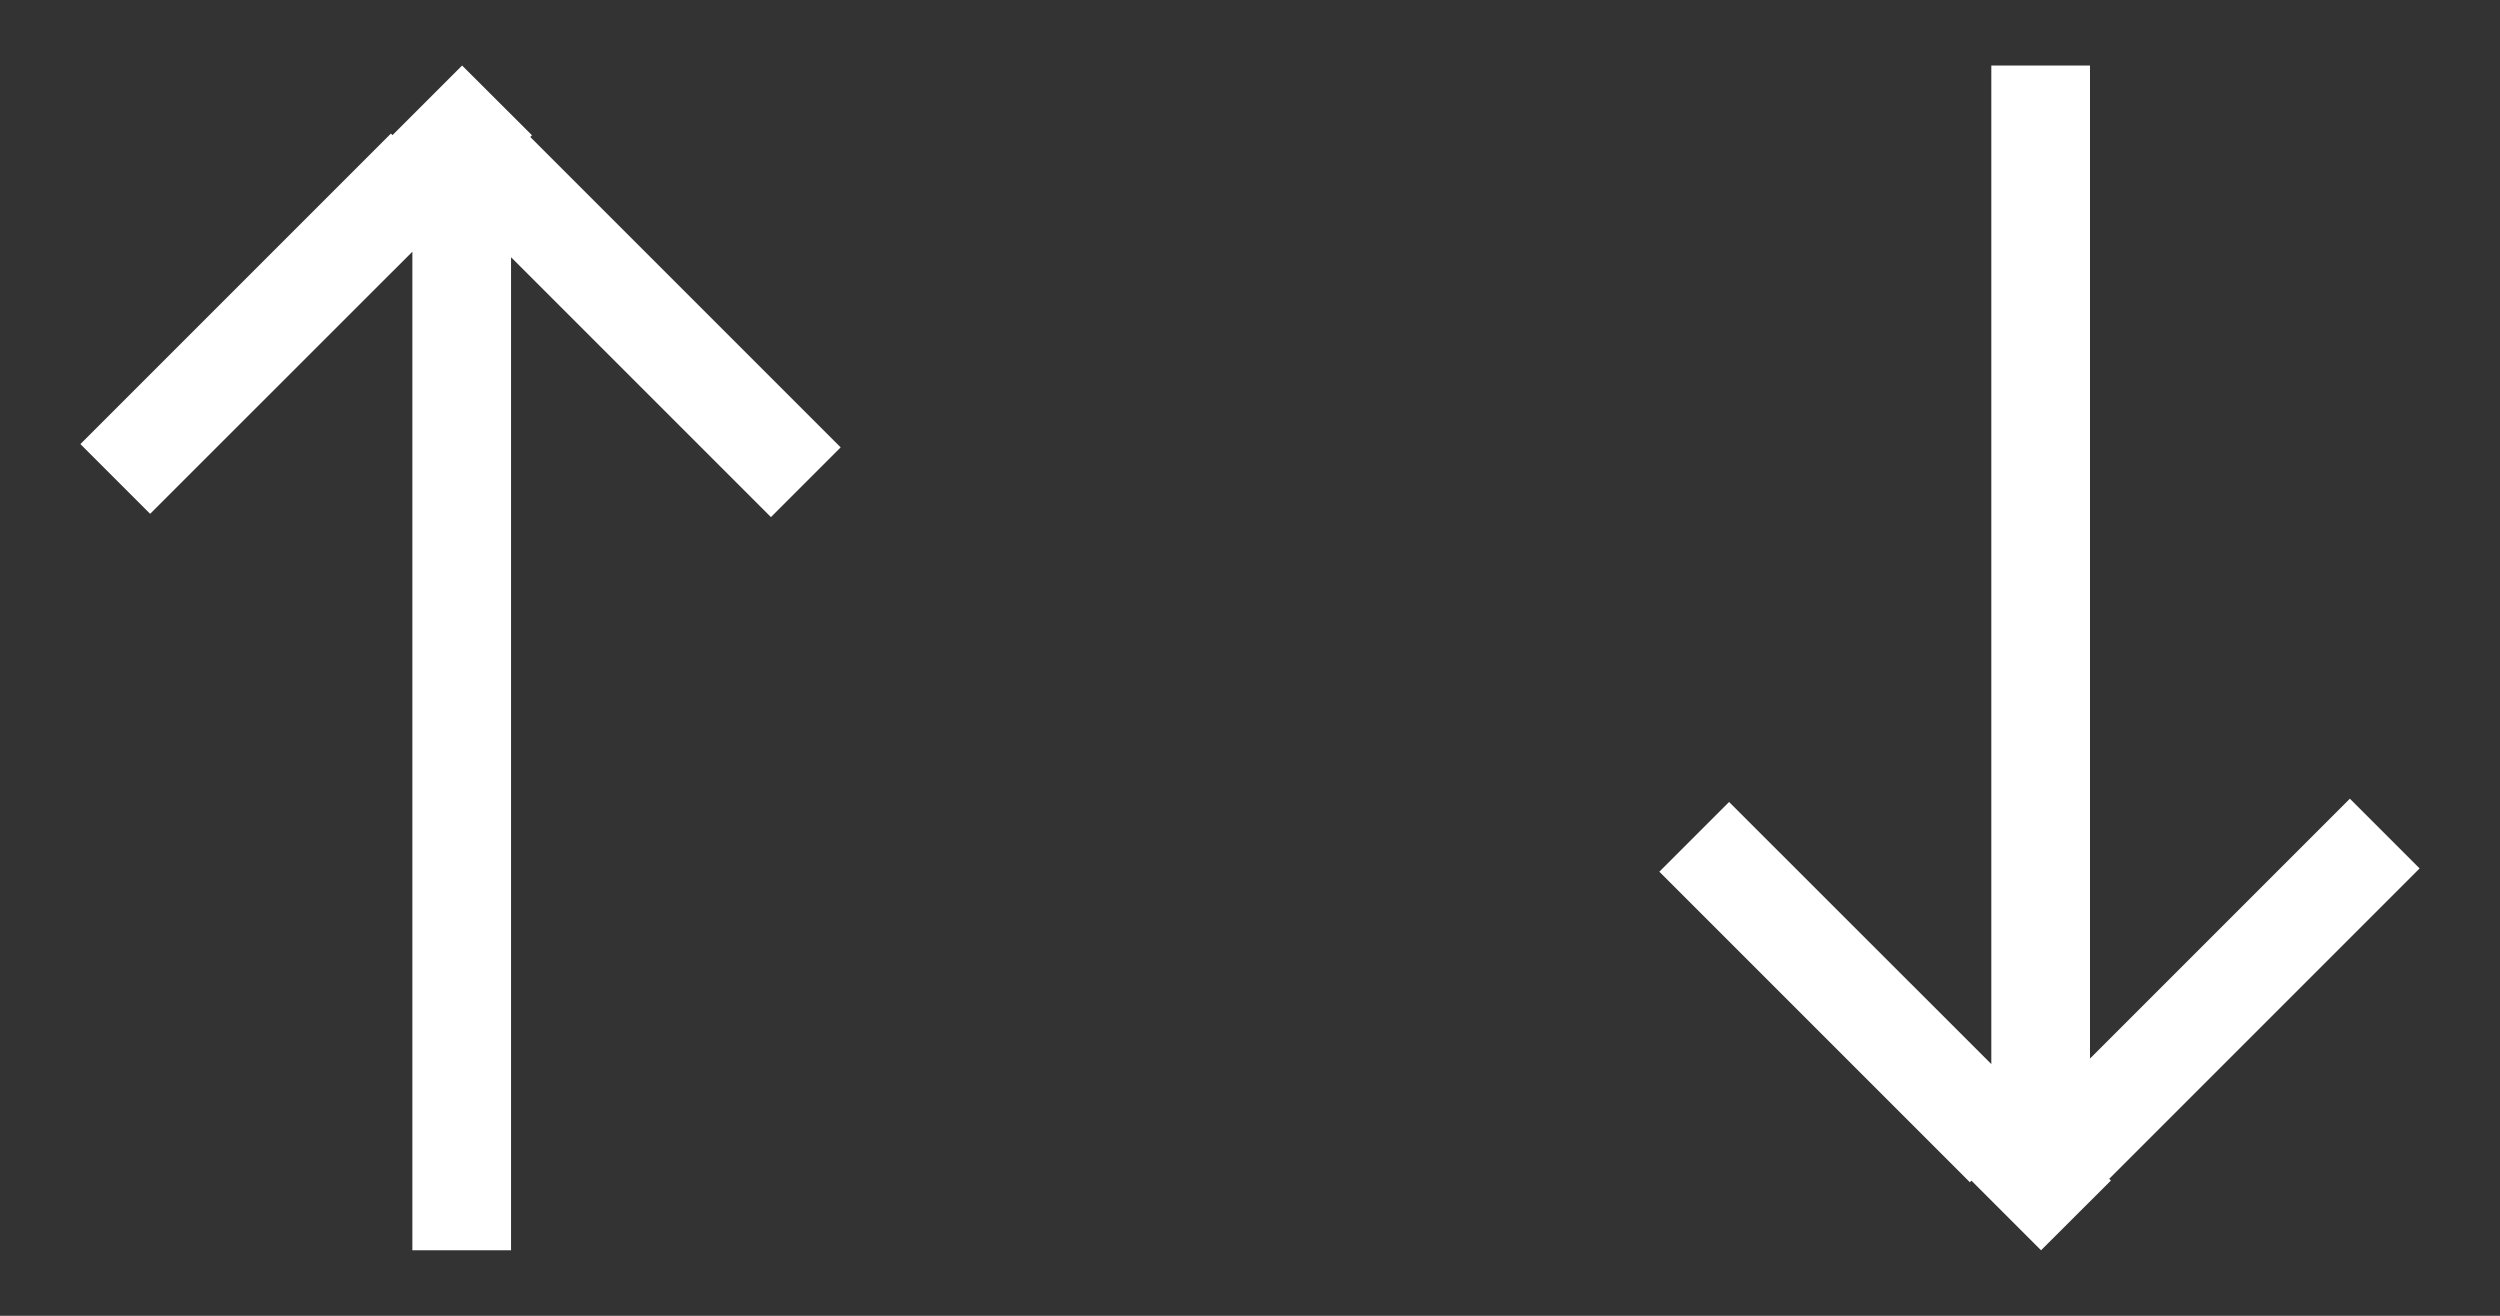 <svg width="19" height="10" viewBox="0 0 19 10" fill="none" xmlns="http://www.w3.org/2000/svg">
    <rect x="0" y="0" width="19" height="10" fill="#333333" stroke="none"/>
    <path d="M5.859 3.93L6.389 3.4L4.03 1.041L4.043 1.028L3.512 0.498L2.983 1.027L2.971 1.015L0.611 3.375L1.141 3.905L3.134 1.913V9.502H3.884V1.955L5.859 3.93Z" fill="white"/>
    <path d="M17.859 6.07L18.389 6.6L16.03 8.959L16.043 8.972L15.512 9.502L14.983 8.973L14.971 8.985L12.611 6.625L13.141 6.095L15.134 8.087V0.498L15.884 0.498V8.045L17.859 6.07Z" fill="white"/>
</svg>
